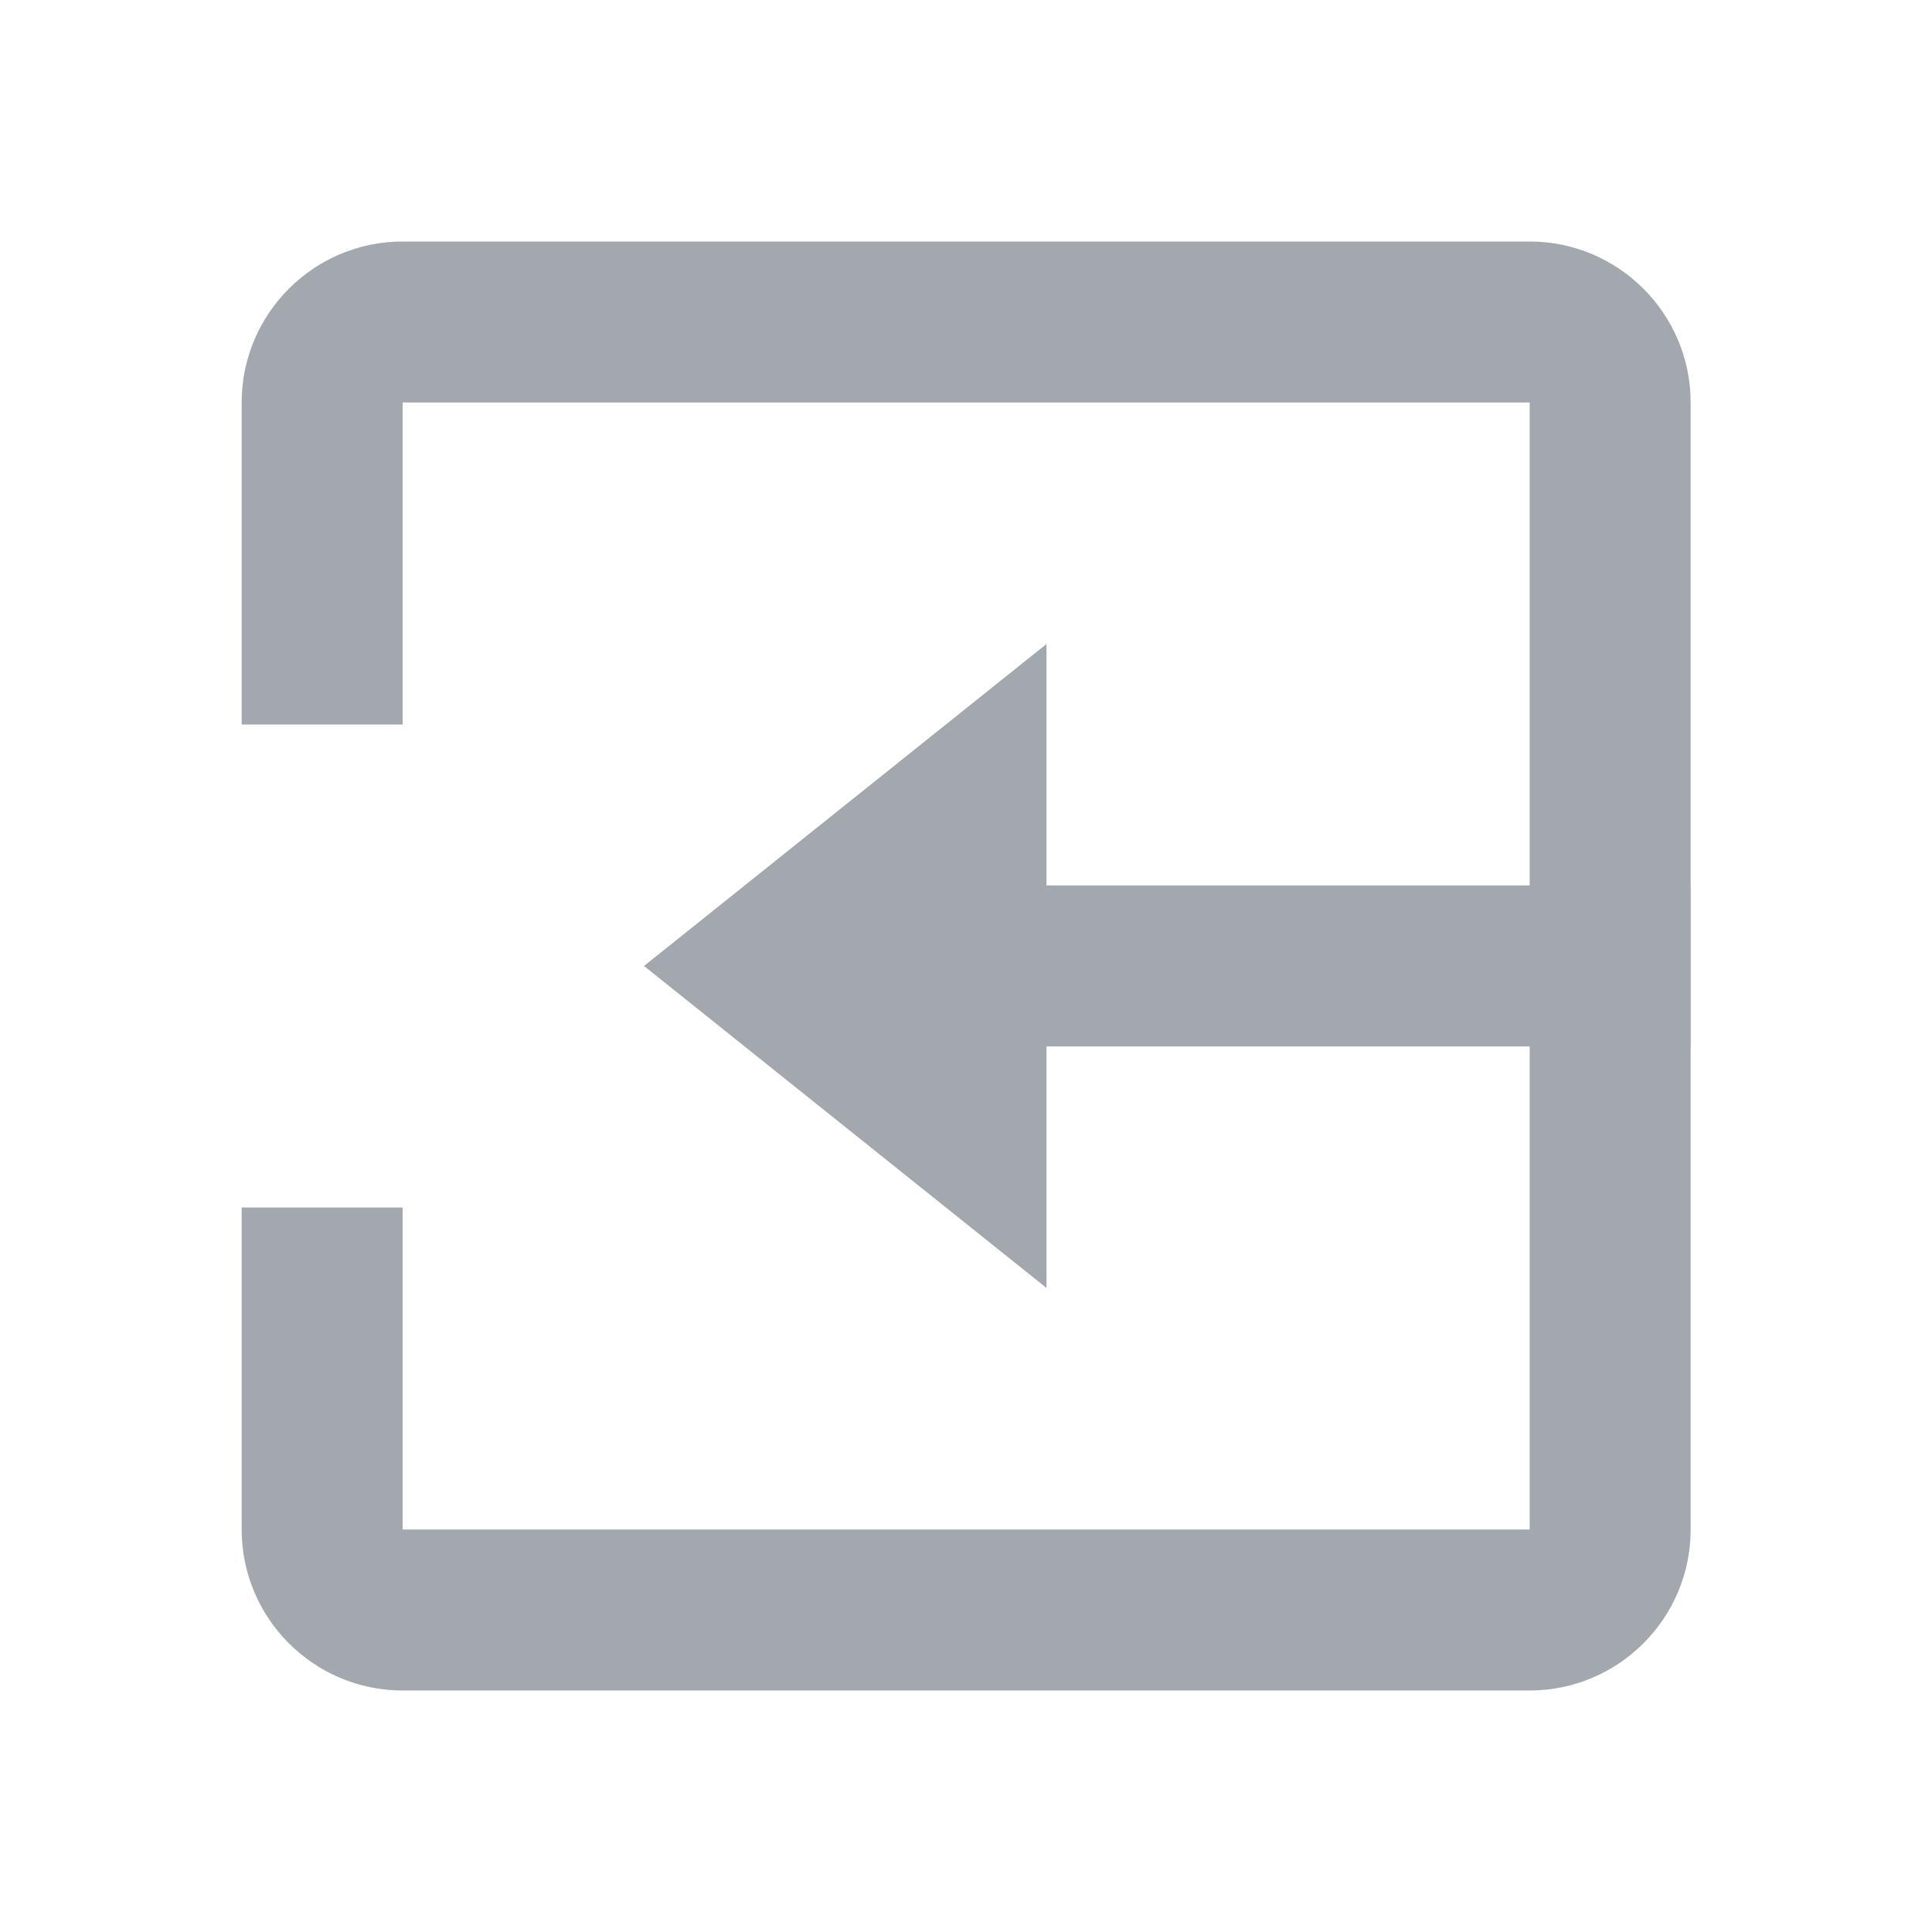 <svg xmlns="http://www.w3.org/2000/svg" width="24" height="24" viewBox="0 0 24 24" fill="none" version="1.1" xmlns:xlink="http://www.w3.org/1999/xlink">
<path d="M19.002 3H5.002C3.899 3 3.002 3.897 3.002 5V9H5.002V5H19.002V19H5.002V15H3.002V19C3.002 20.103 3.899 21 5.002 21H19.002C20.105 21 21.002 20.103 21.002 19V5C21.002 3.897 20.104 3 19.002 3Z" fill="#A3A8AF"></path>
<path d="M 11 16 L 16 12 L 11 8 L 11 11.001 L 3 11.001 L 3 13.001 L 11 13.001 L 11 16 Z" fill="#A3A8AF" style="transform-box: fill-box; transform-origin: 50% 50%;" transform="matrix(-1, 0, 0, -1, 0, -0)"></path>
</svg>
